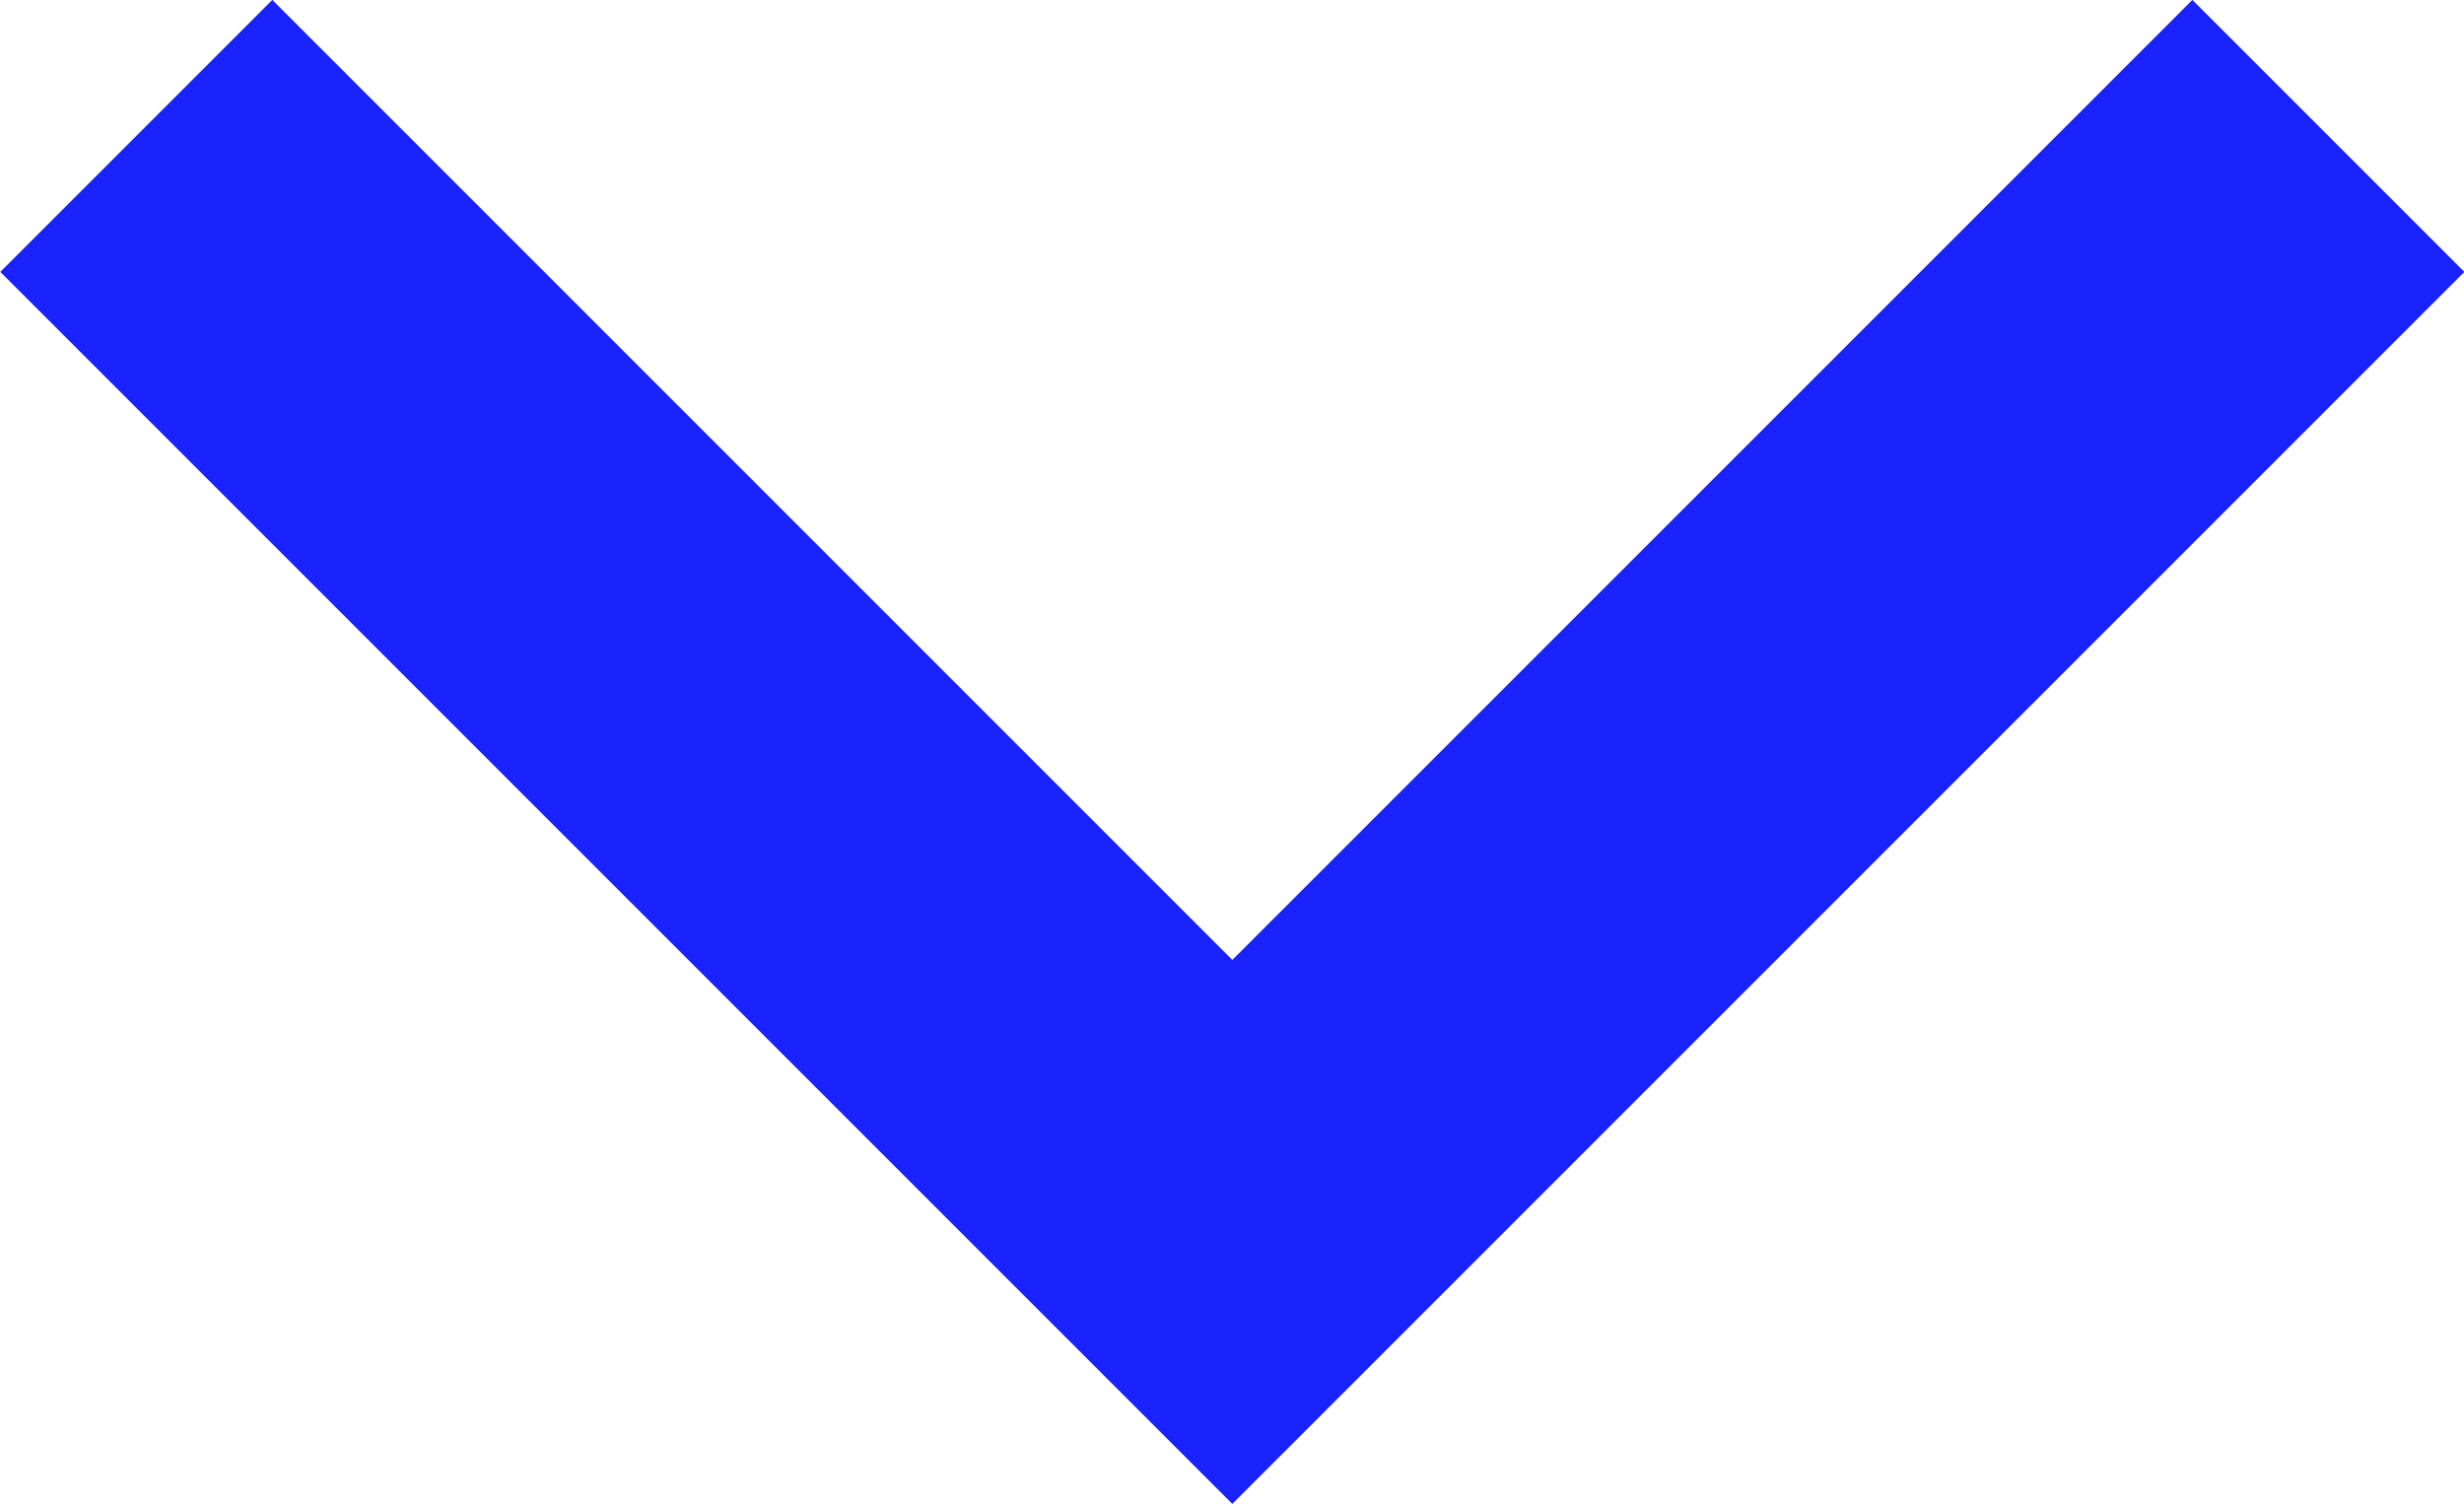 <svg xmlns="http://www.w3.org/2000/svg" width="19.217" height="11.729" viewBox="0 0 19.217 11.729">
  <path id="Path_6330" data-name="Path 6330" d="M4821.188-4132.2l-8.548-8.548,8.548-8.548" transform="translate(4150.359 4822.248) rotate(-90)" fill="none" stroke="#1922fb" stroke-miterlimit="10" stroke-width="3"/>
</svg>
